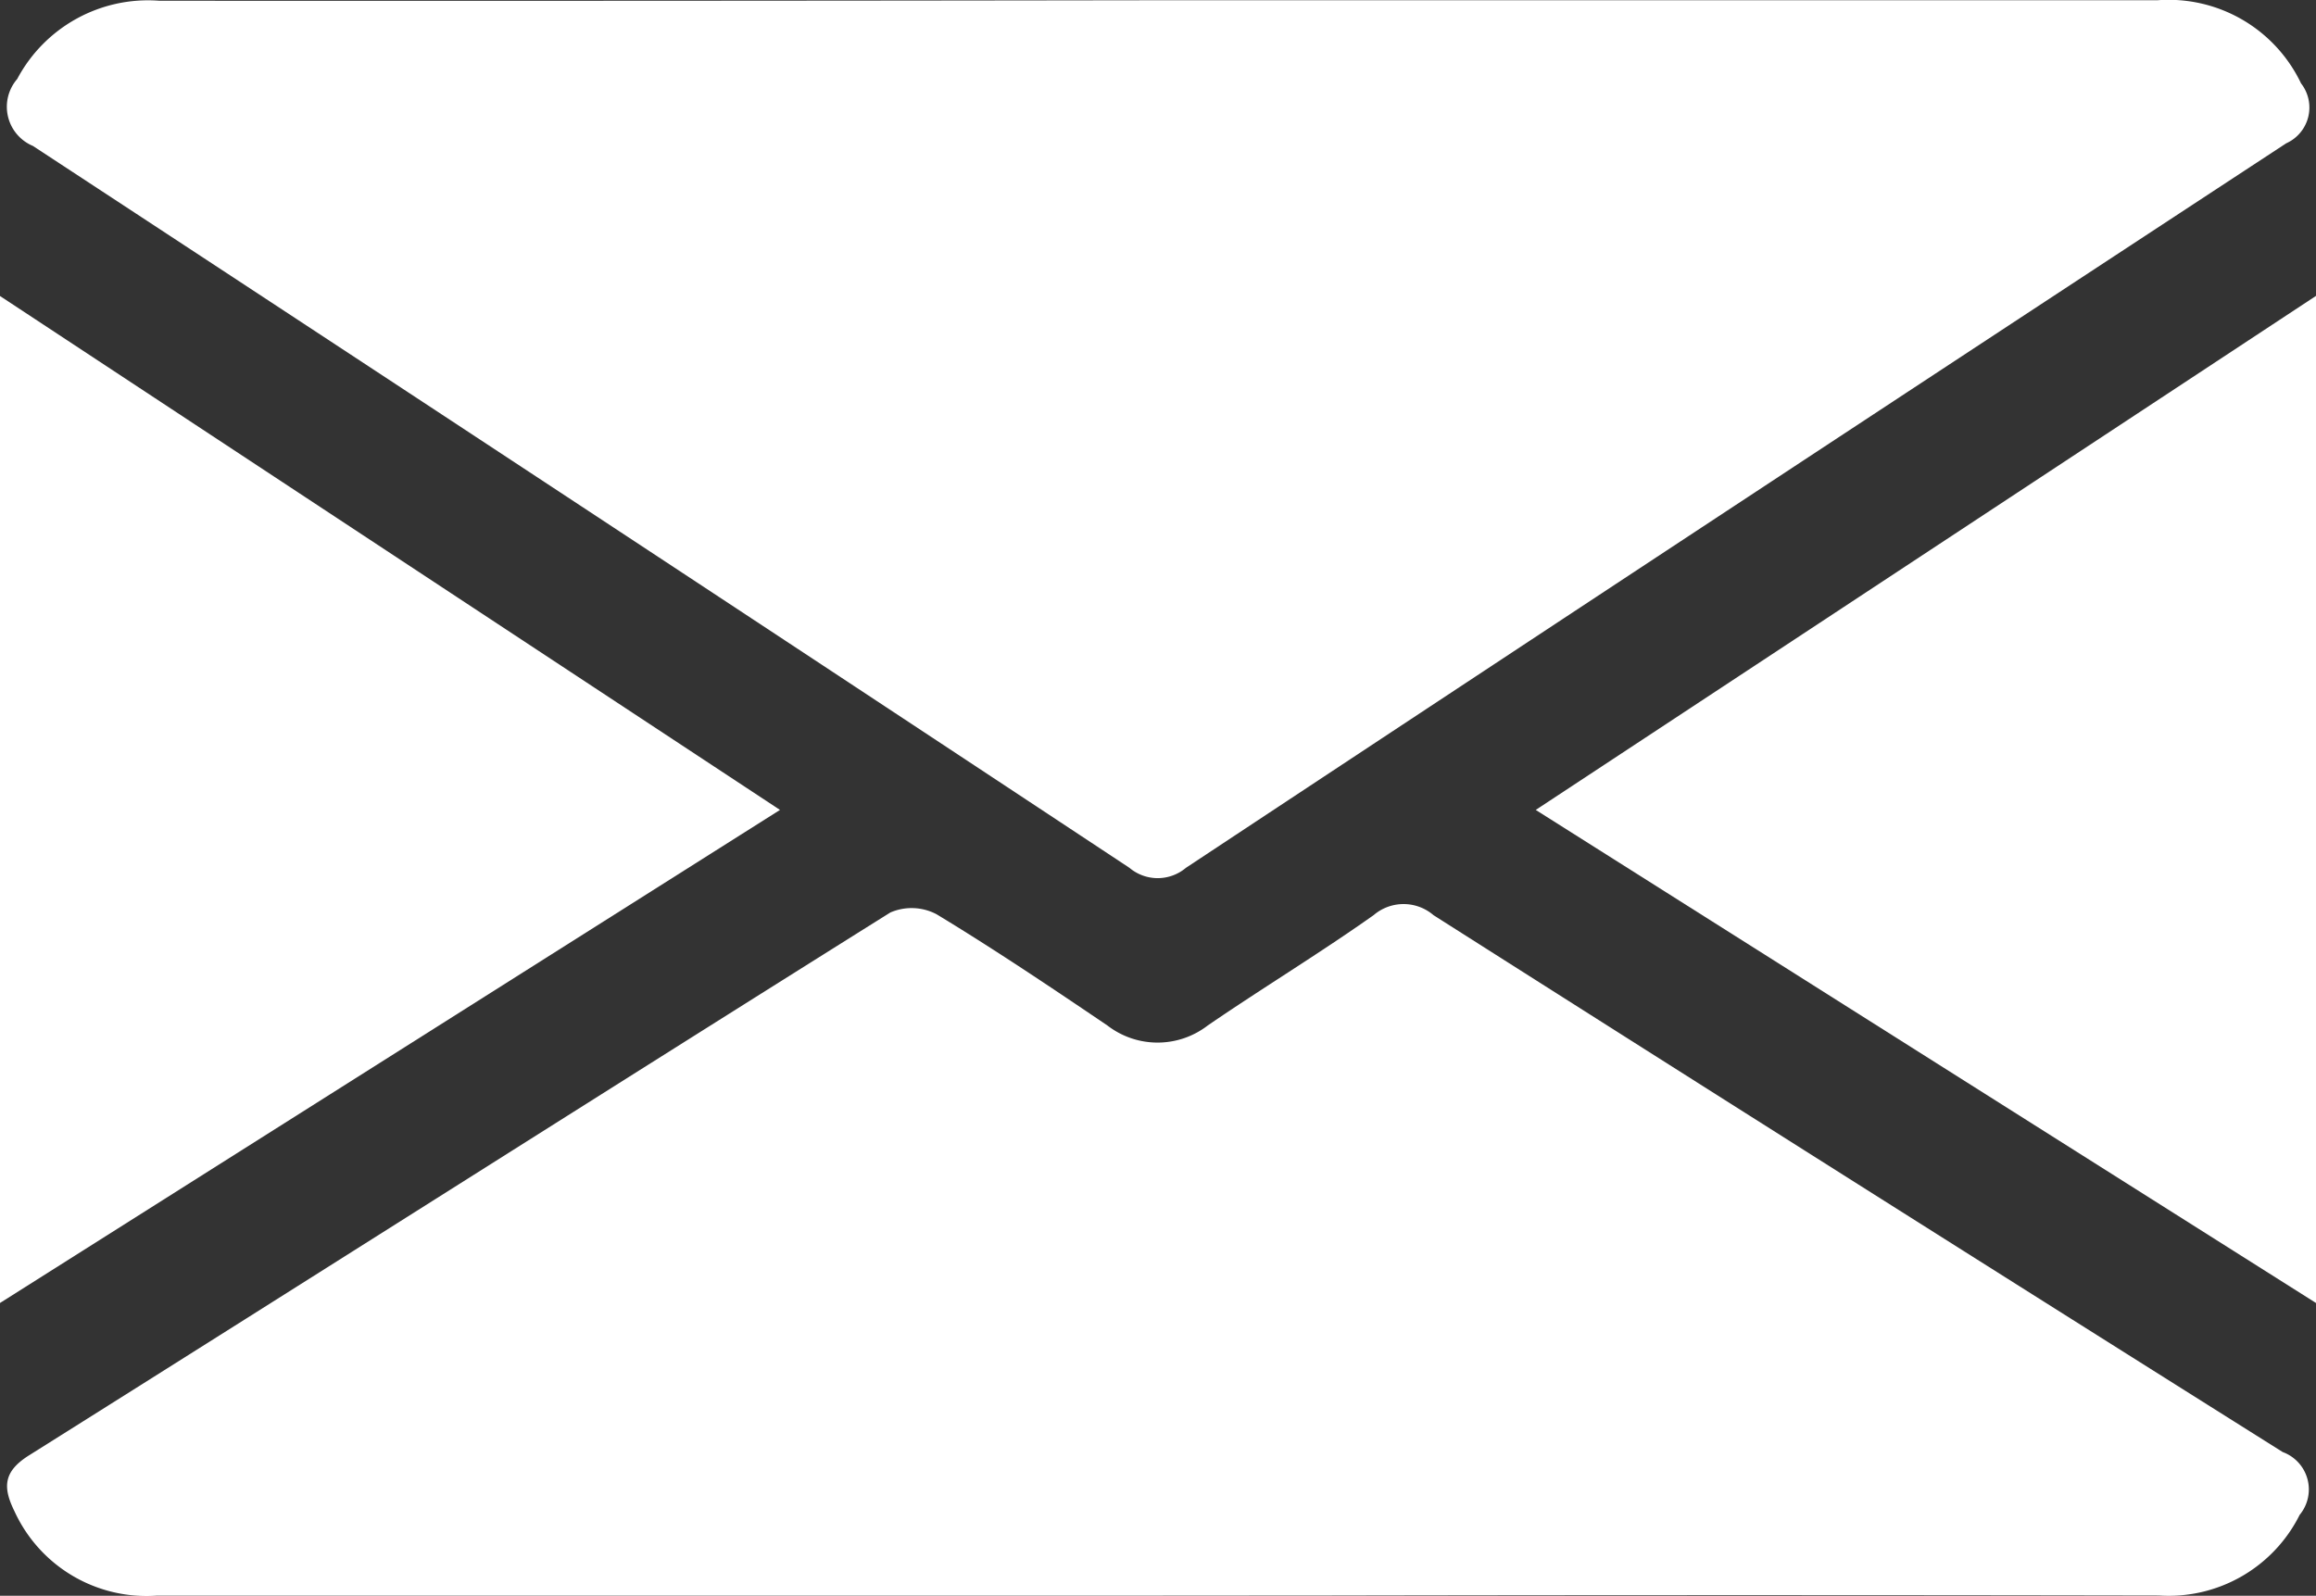 <svg xmlns="http://www.w3.org/2000/svg" width="18.439" height="12.706" viewBox="0 0 18.439 12.706">
  <rect x="0" y="0" width="18.439" height="12.706" fill="#333333" stroke="none"/>
  <g id="Group_14" data-name="Group 14" transform="translate(-3289.252 -260.956)">
    <path id="Path_28" data-name="Path 28" d="M3299.224,260.958q3.967,0,7.935,0a1.168,1.168,0,0,1,1.144.662.312.312,0,0,1-.118.477q-4.386,2.876-8.76,5.769a.349.349,0,0,1-.45,0q-4.36-2.882-8.73-5.748a.338.338,0,0,1-.125-.533,1.179,1.179,0,0,1,1.132-.623Q3295.238,260.964,3299.224,260.958Z" transform="translate(-0.731)" fill="#fff"/>
    <path id="Path_29" data-name="Path 29" d="M3299.191,366.269q-3.984,0-7.969,0a1.156,1.156,0,0,1-1.136-.672c-.093-.189-.09-.315.115-.444,2.288-1.438,4.569-2.888,6.858-4.323a.426.426,0,0,1,.369.014c.462.28.911.582,1.359.885a.654.654,0,0,0,.8,0c.438-.3.889-.573,1.32-.878a.366.366,0,0,1,.477,0q3.376,2.146,6.761,4.275a.317.317,0,0,1,.135.5,1.165,1.165,0,0,1-1.121.642q-3.3-.006-6.6,0Z" transform="translate(-0.719 -92.608)" fill="#fff"/>
    <path id="Path_30" data-name="Path 30" d="M3289.252,301.63v-8.018l6.21,4.092Z" transform="translate(0 -30.299)" fill="#fff"/>
    <path id="Path_31" data-name="Path 31" d="M3458.689,297.694l6.212-4.093v8.019Z" transform="translate(-157.21 -30.289)" fill="#fff"/>
  </g>
</svg>
